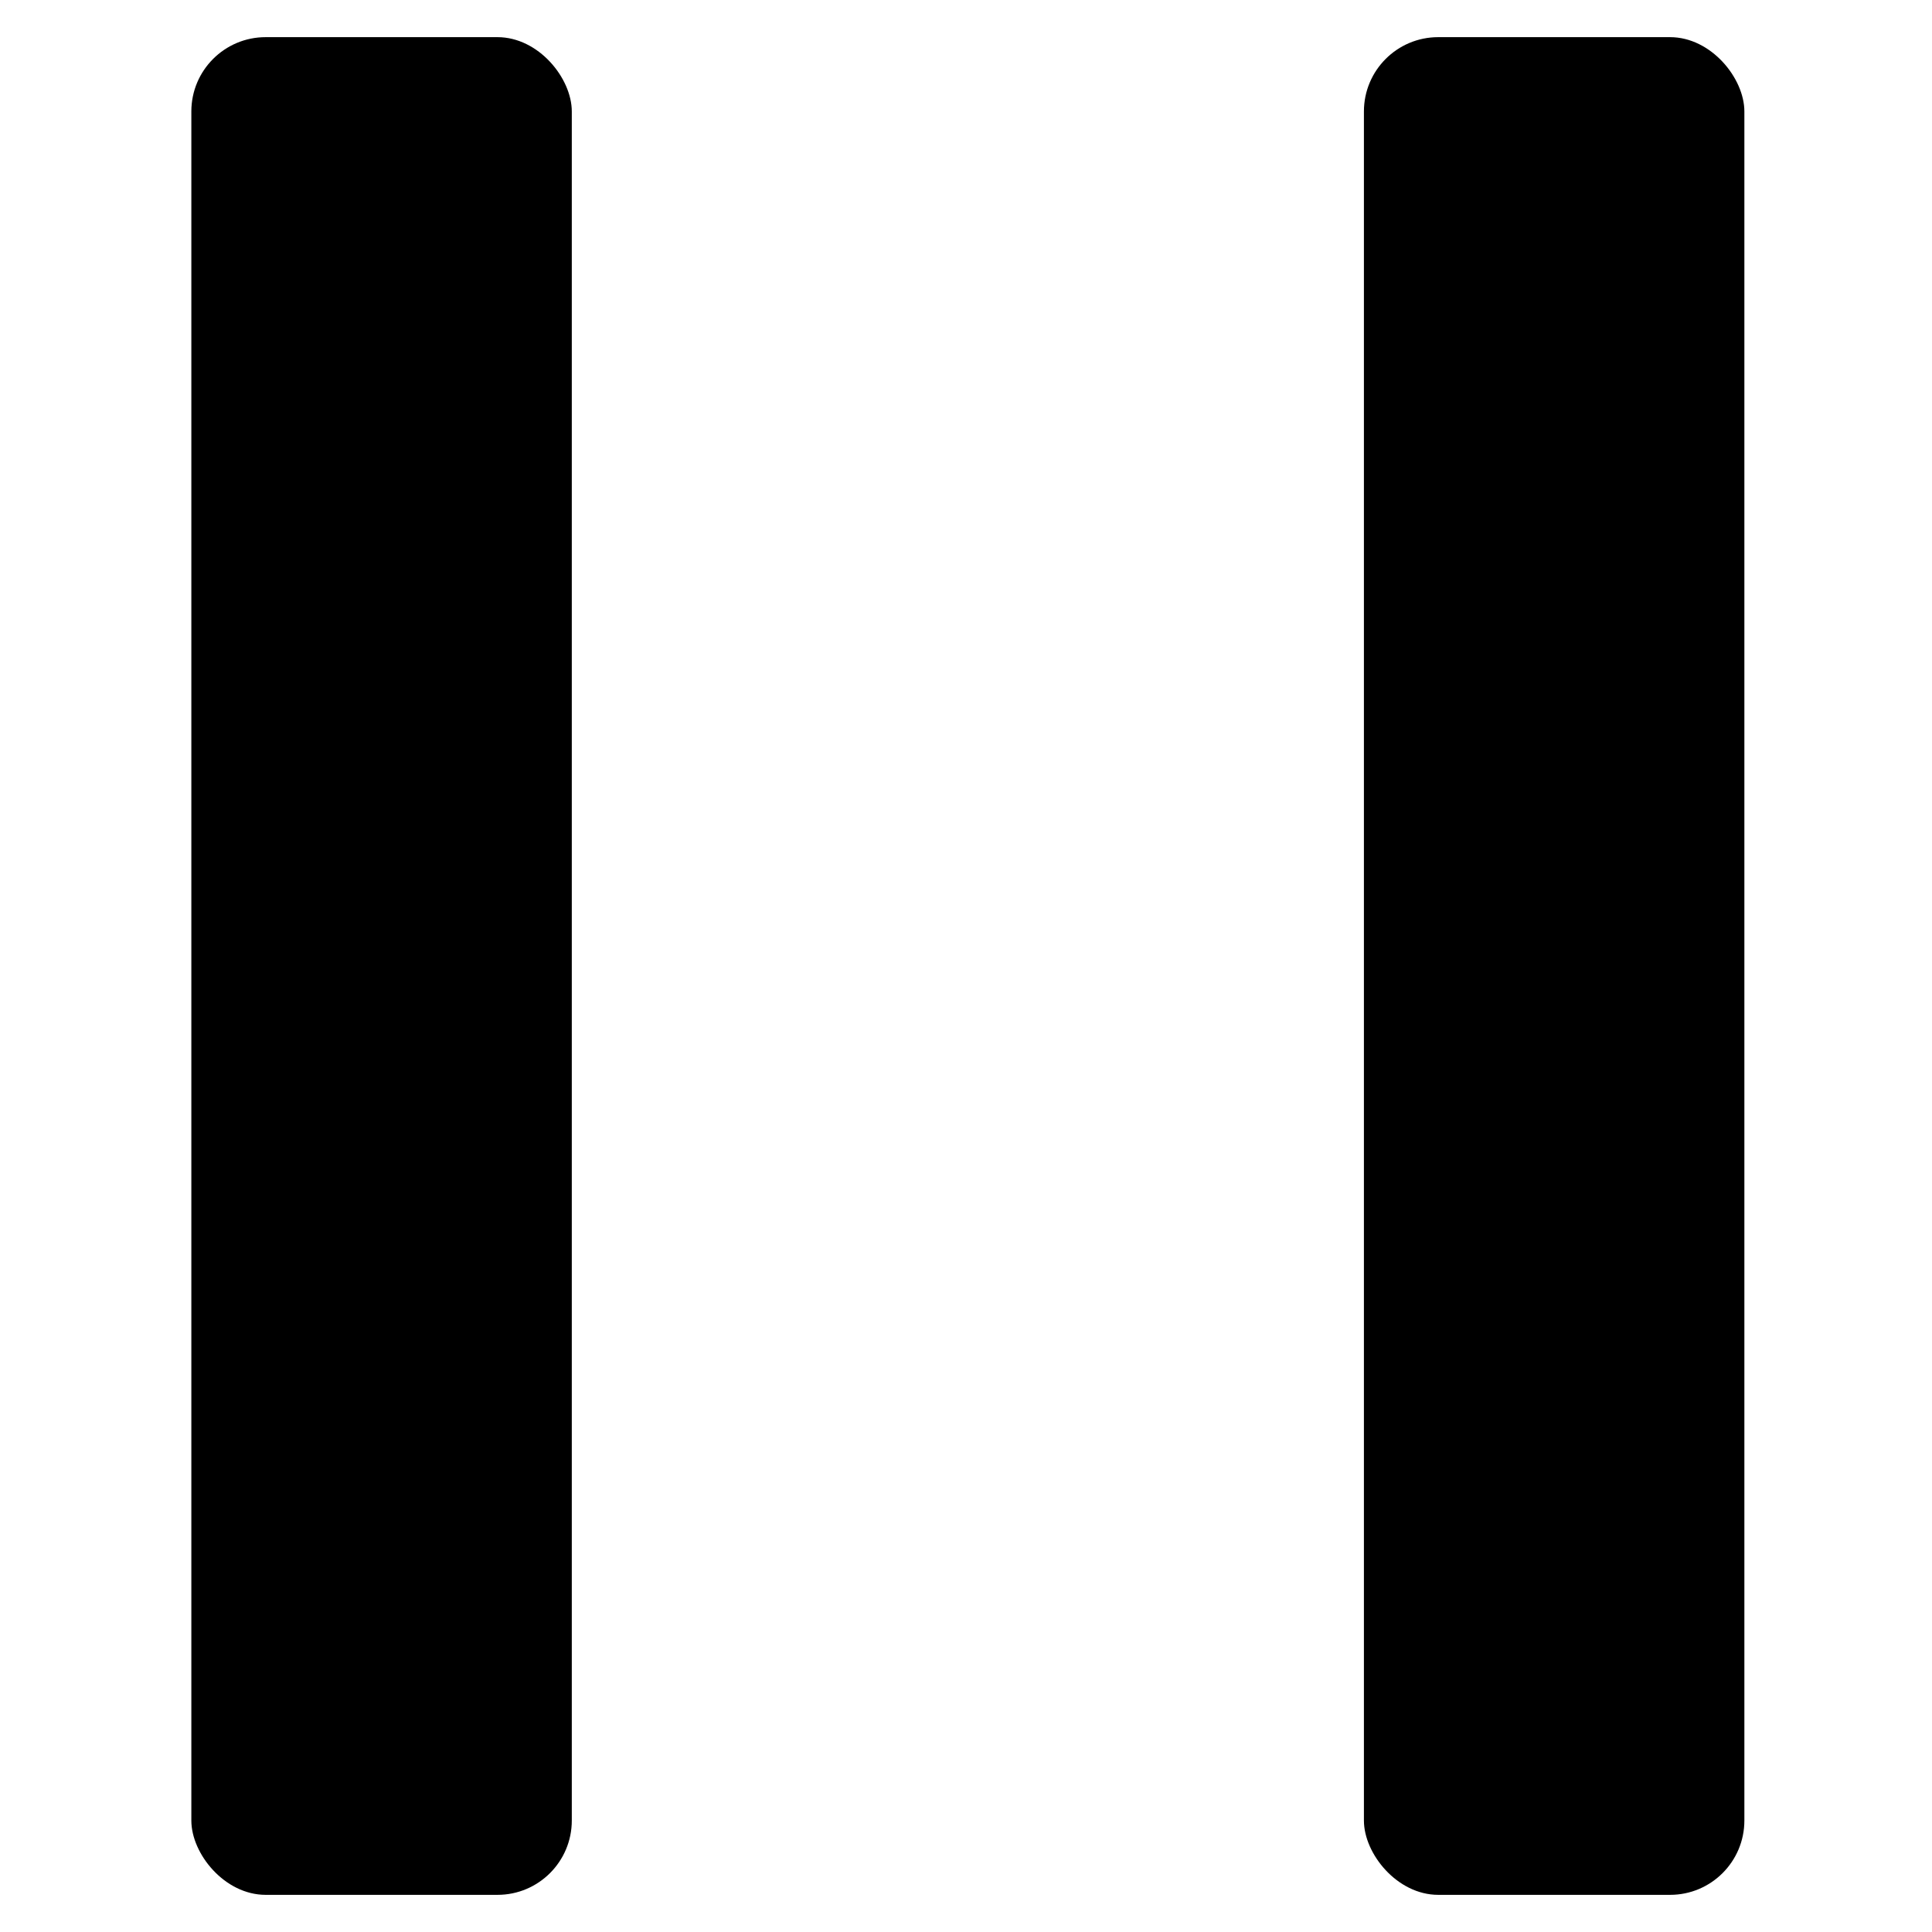 <svg id="Layer_1" data-name="Layer 1" xmlns="http://www.w3.org/2000/svg" viewBox="0 0 52 52"><title>icon-pause</title><g id="Page-1"><g id="Line-Copy"><rect x="5.15" y="1" width="10.24" height="50" rx="2" ry="2"/></g><g id="Line-Copy-2"><rect x="36.71" y="1" width="10.24" height="50" rx="2" ry="2"/></g></g></svg>
